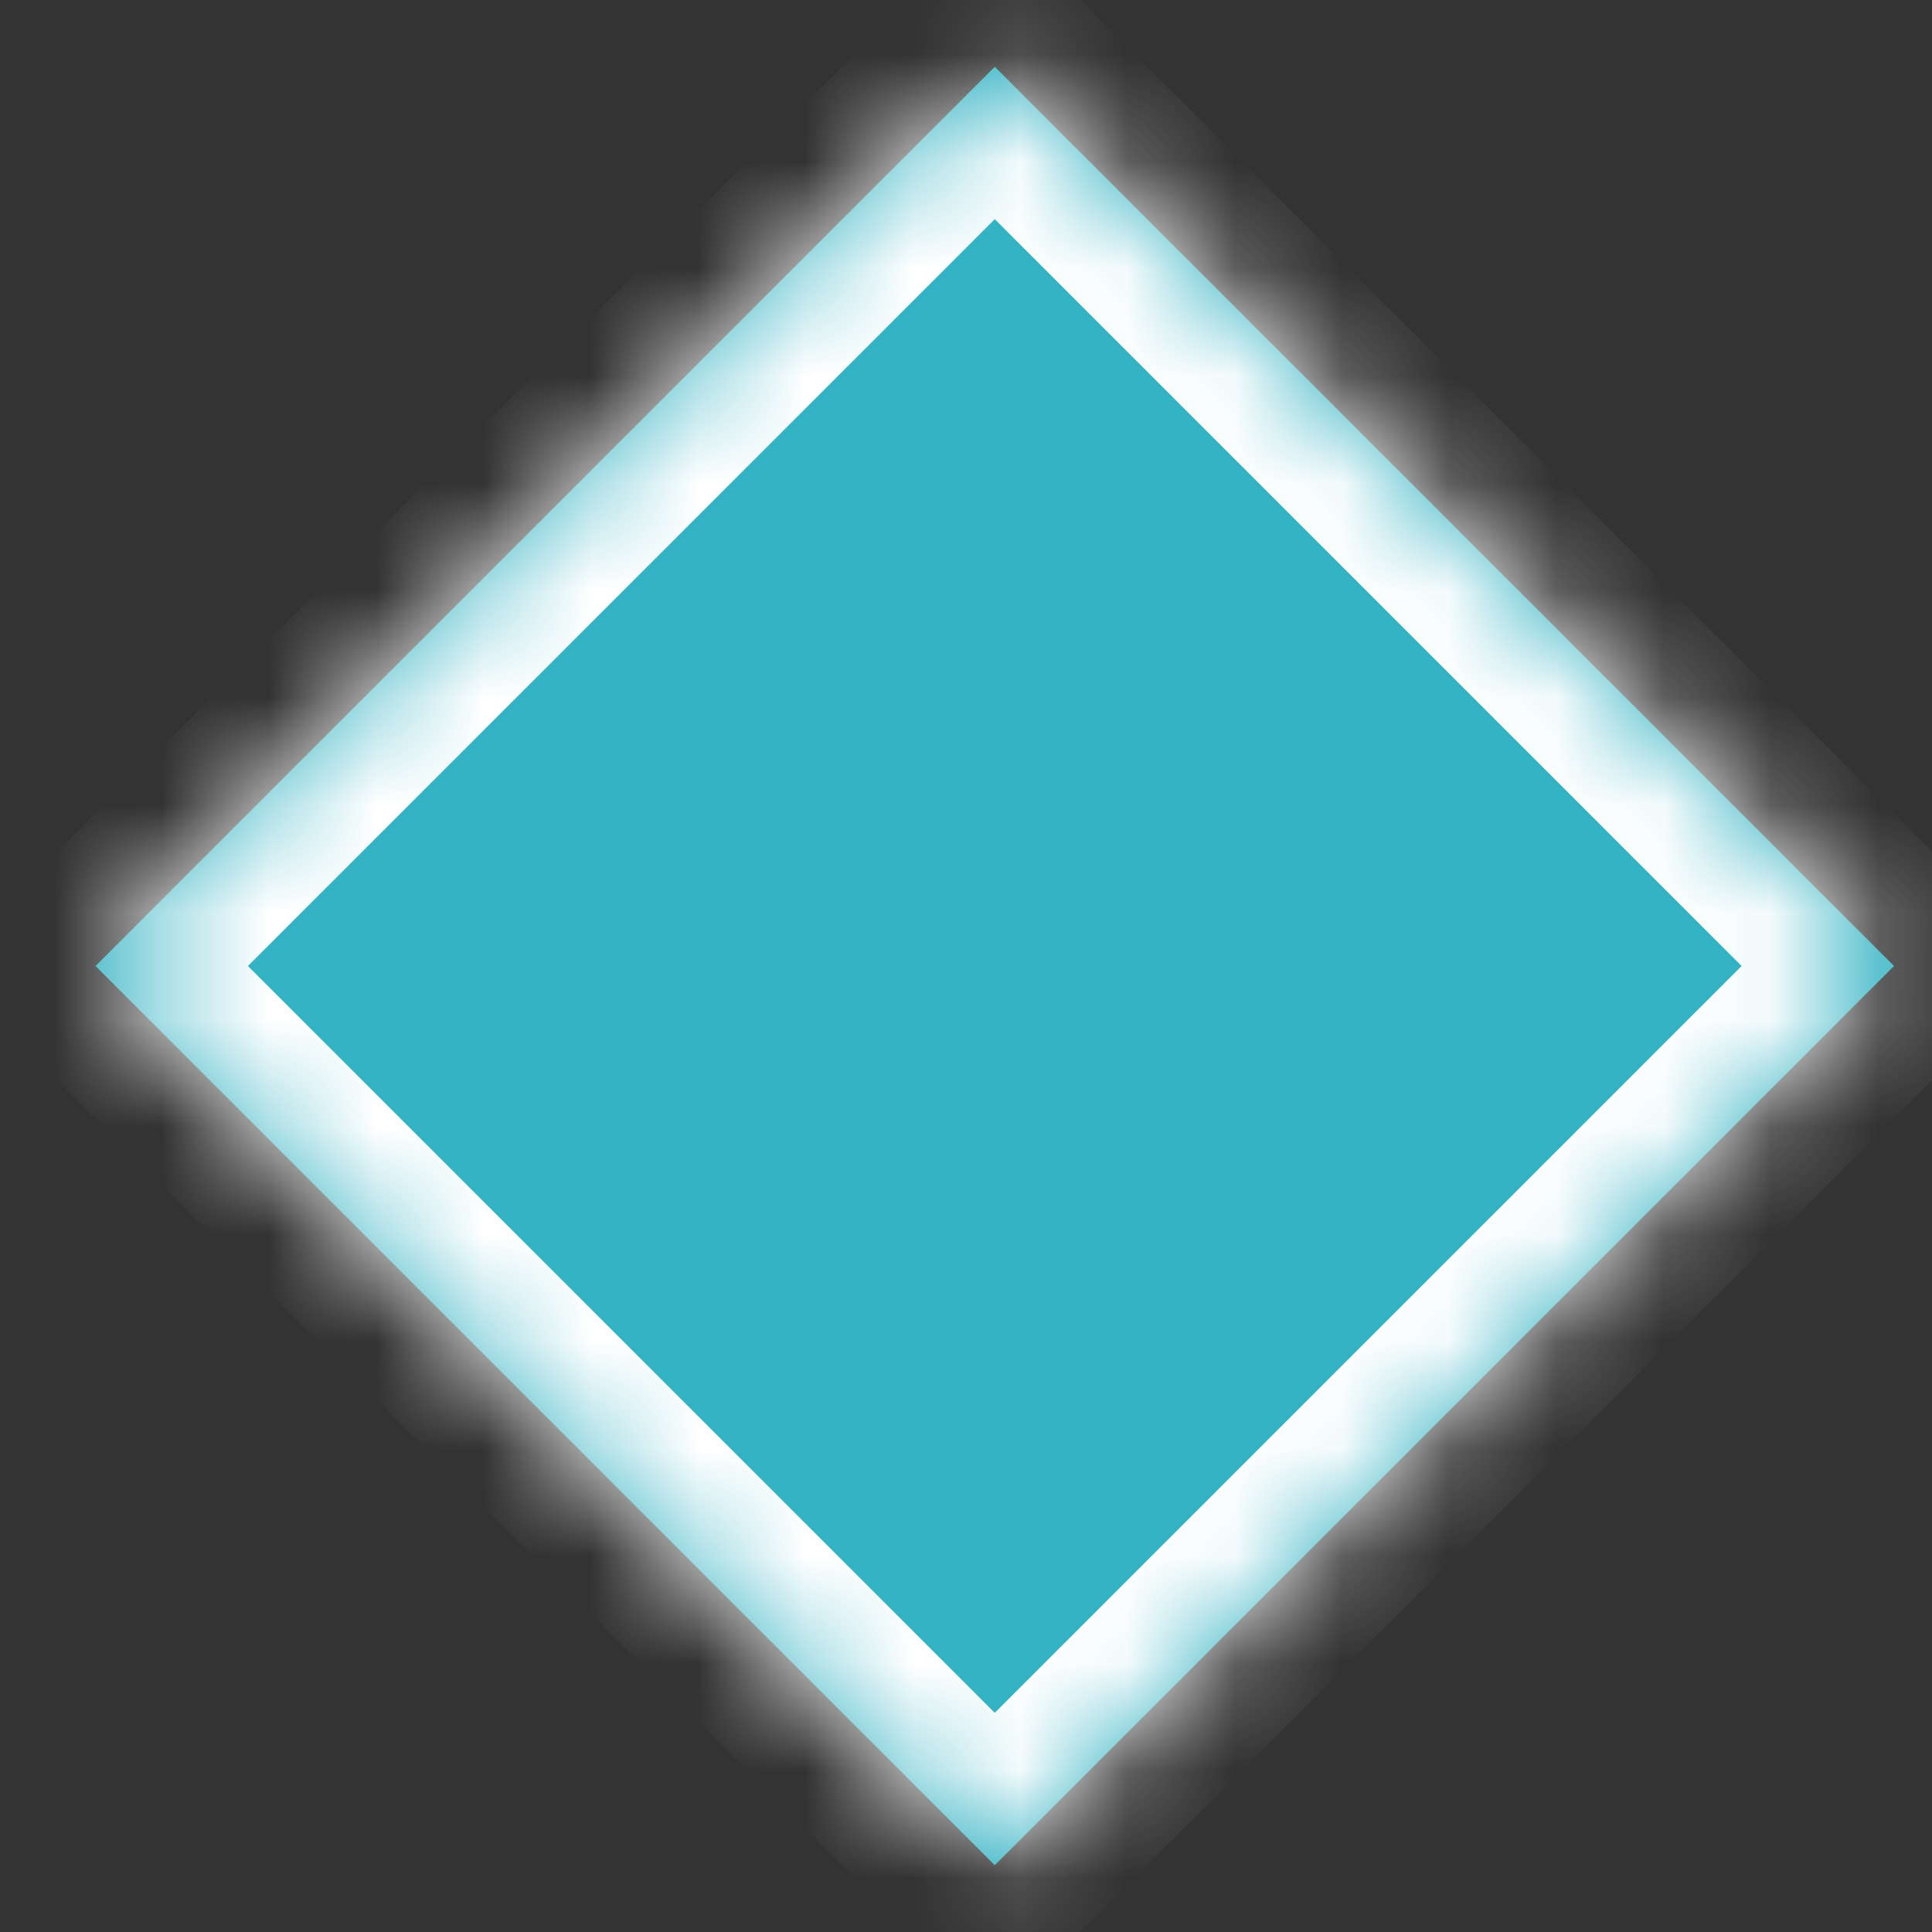 ﻿<?xml version="1.0" encoding="utf-8"?>
<svg version="1.1" xmlns:xlink="http://www.w3.org/1999/xlink" width="18px" height="18px" xmlns="http://www.w3.org/2000/svg">
  <rect width="100%" height="100%" fill="#333333" stroke="none"/>
  <defs>
    <mask fill="white" id="clip201">
      <path d="M 9.268 17.378  C 9.268 17.378  0.89 9  0.89 9  C 0.89 9  9.268 0.622  9.268 0.622  C 9.268 0.622  17.646 9  17.646 9  C 17.646 9  9.268 17.378  9.268 17.378  Z " fill-rule="evenodd" />
    </mask>
  </defs>
  <g transform="matrix(1 0 0 1 -885 -4120 )">
    <path d="M 9.268 17.378  C 9.268 17.378  0.89 9  0.89 9  C 0.89 9  9.268 0.622  9.268 0.622  C 9.268 0.622  17.646 9  17.646 9  C 17.646 9  9.268 17.378  9.268 17.378  Z " fill-rule="nonzero" fill="#33b2c3" stroke="none" transform="matrix(1 0 0 1 885 4120 )" />
    <path d="M 9.268 17.378  C 9.268 17.378  0.89 9  0.89 9  C 0.89 9  9.268 0.622  9.268 0.622  C 9.268 0.622  17.646 9  17.646 9  C 17.646 9  9.268 17.378  9.268 17.378  Z " stroke-width="2.008" stroke="#ffffff" fill="none" transform="matrix(1 0 0 1 885 4120 )" mask="url(#clip201)" />
  </g>
</svg>